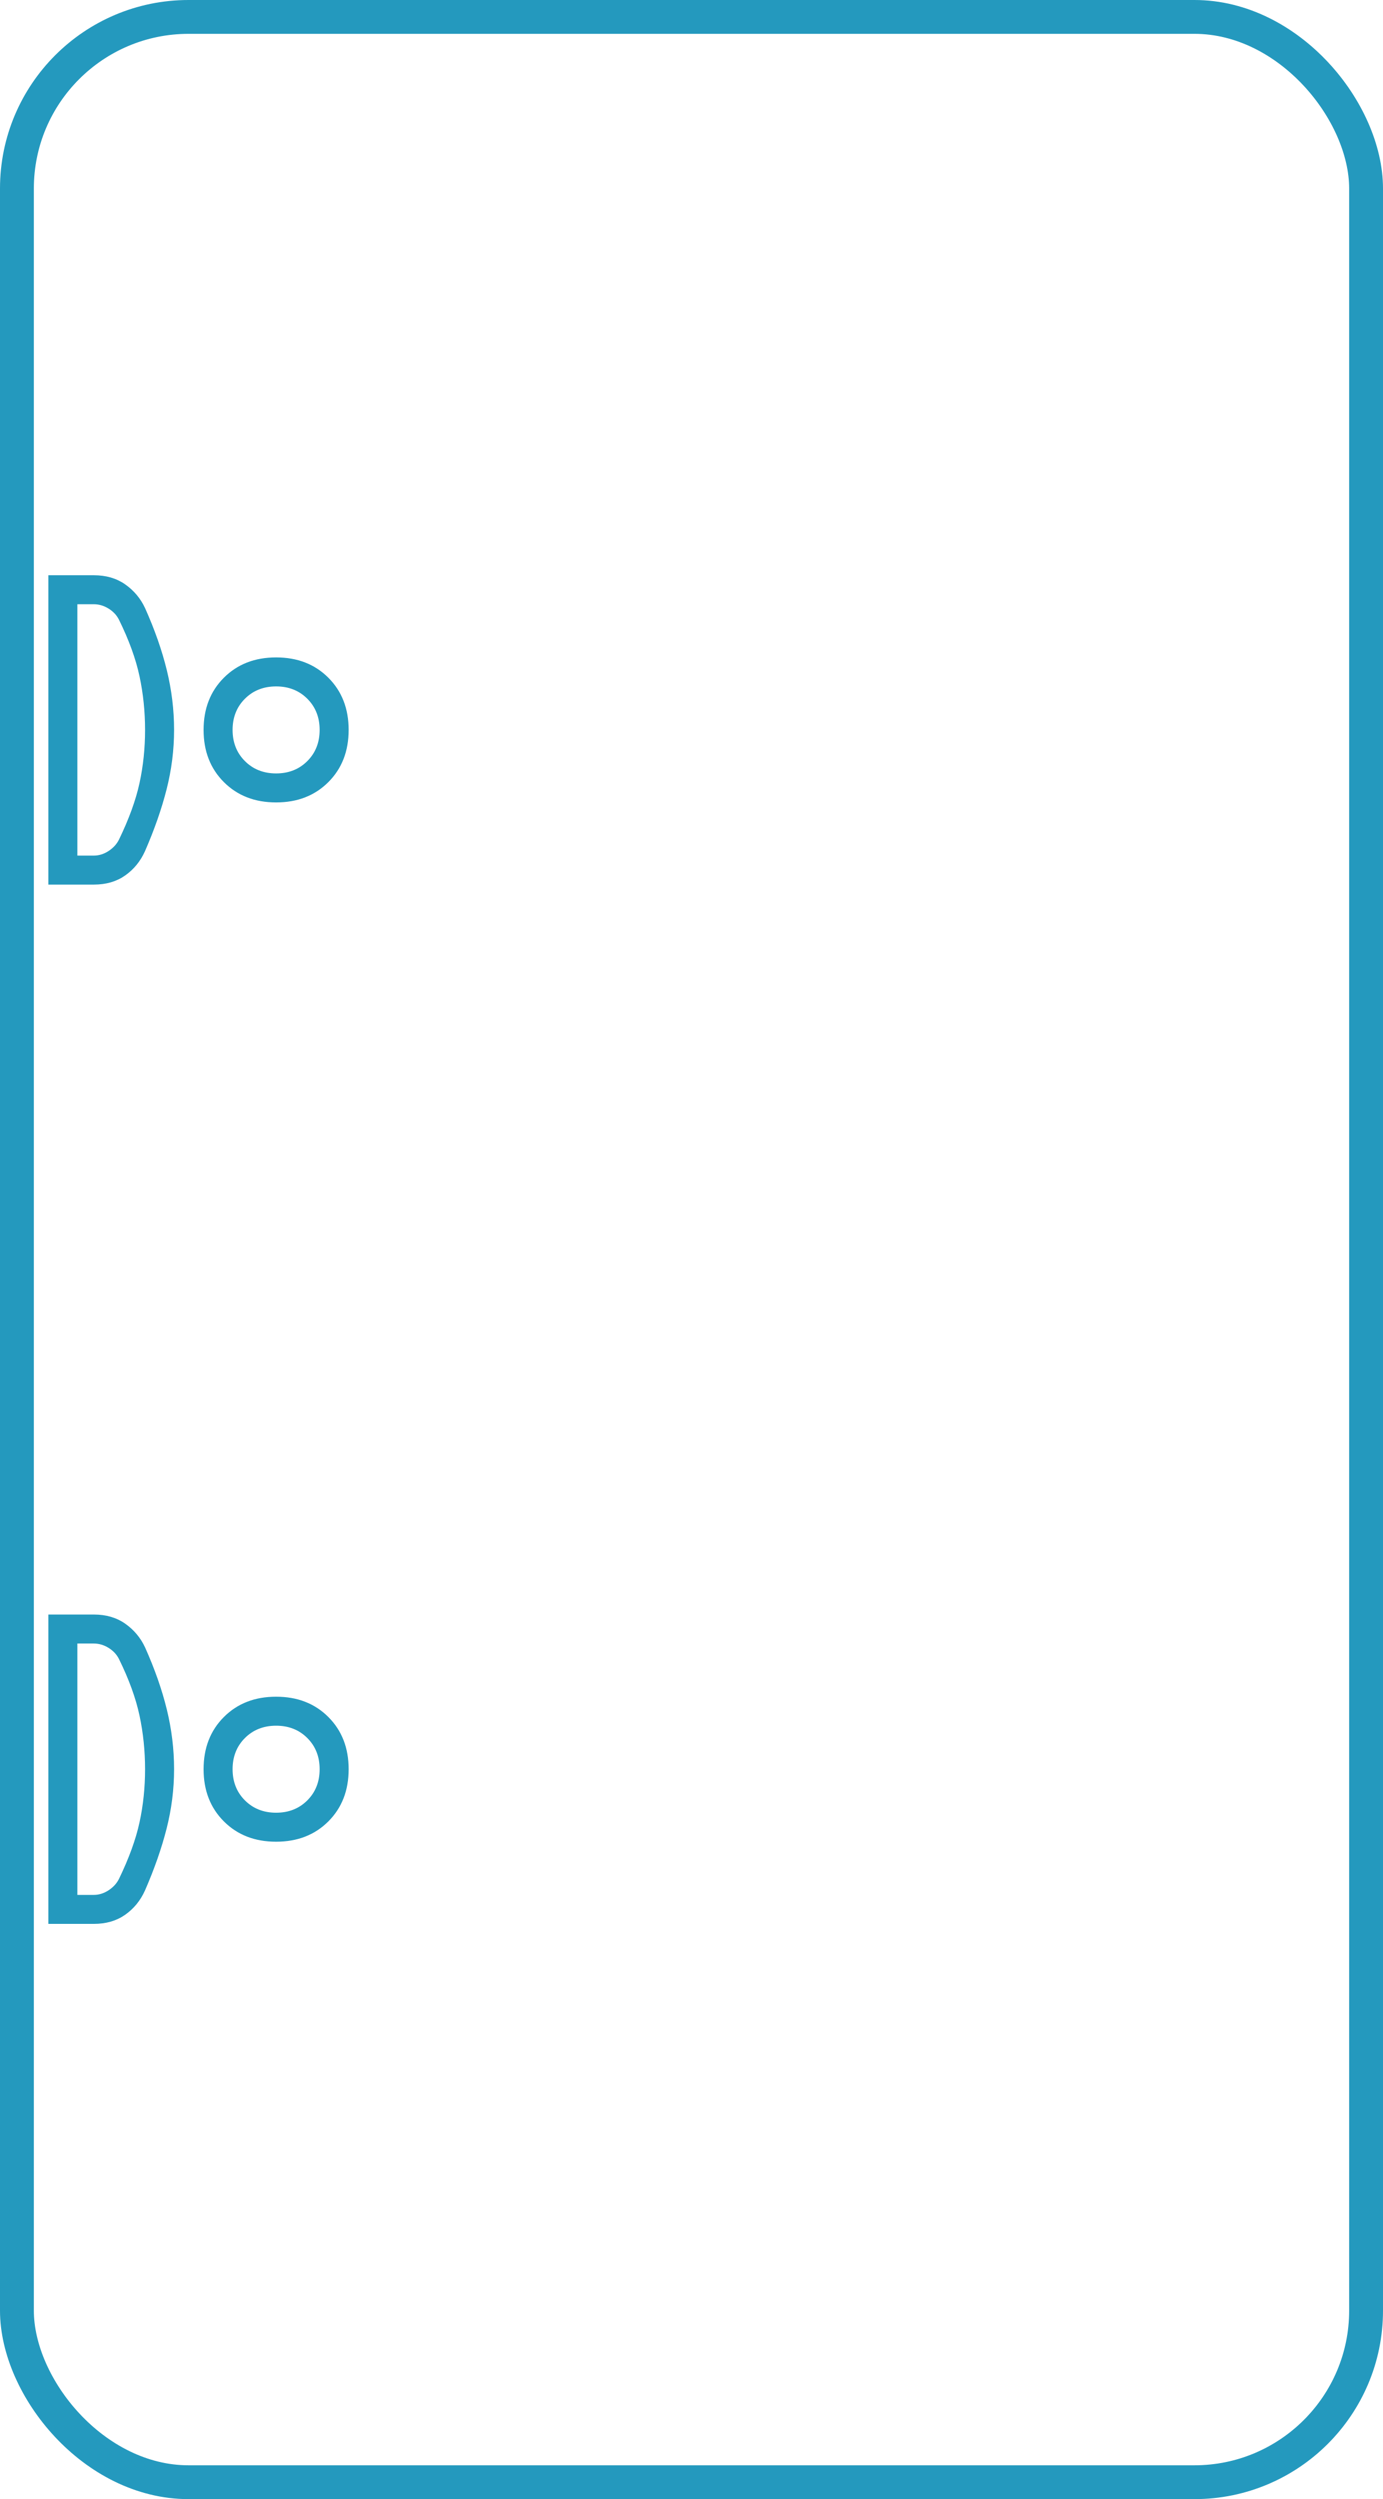 <svg width="286" height="517" viewBox="0 0 286 517" fill="none" xmlns="http://www.w3.org/2000/svg">
<path d="M42.1 366C42.1 361.6 43.5 358 46.3 355.2C49.1 352.4 52.7 351 57.1 351C61.5 351 65.1 352.4 67.9 355.2C70.7 358 72.1 361.6 72.1 366C72.1 370.4 70.7 374 67.9 376.8C65.1 379.6 61.5 381 57.1 381C52.7 381 49.1 379.6 46.3 376.8C43.5 374 42.1 370.4 42.1 366ZM10 334L19.4 334C21.933 334 24.1 334.633 25.9 335.9C27.7 337.167 29.067 338.8 30 340.8C32 345.267 33.5 349.55 34.5 353.65C35.5 357.75 36 361.867 36 366C36 370.133 35.483 374.233 34.45 378.3C33.417 382.367 31.927 386.631 29.981 391.092C29.039 393.179 27.673 394.852 25.884 396.111C24.095 397.37 21.933 398 19.4 398L10 398L10 334ZM16 340L16 392L19.4 392C20.467 392 21.483 391.683 22.45 391.05C23.417 390.417 24.133 389.633 24.6 388.7C26.667 384.433 28.083 380.533 28.85 377C29.617 373.467 30 369.8 30 366C30 362.2 29.617 358.5 28.85 354.9C28.083 351.3 26.667 347.4 24.6 343.2C24.133 342.267 23.417 341.5 22.45 340.9C21.483 340.3 20.467 340 19.4 340L16 340ZM48.1 366C48.1 368.6 48.95 370.75 50.65 372.45C52.35 374.15 54.5 375 57.1 375C59.7 375 61.85 374.15 63.55 372.45C65.25 370.75 66.1 368.6 66.1 366C66.1 363.4 65.25 361.25 63.55 359.55C61.85 357.85 59.7 357 57.1 357C54.5 357 52.35 357.85 50.65 359.55C48.95 361.25 48.1 363.4 48.1 366Z" fill="#2499BE"/>
<path d="M42.1 151C42.1 146.6 43.5 143 46.3 140.2C49.1 137.4 52.7 136 57.1 136C61.5 136 65.1 137.4 67.9 140.2C70.7 143 72.1 146.6 72.1 151C72.1 155.4 70.7 159 67.9 161.8C65.1 164.6 61.5 166 57.1 166C52.7 166 49.1 164.6 46.3 161.8C43.5 159 42.1 155.4 42.1 151ZM10 119L19.4 119C21.933 119 24.1 119.633 25.9 120.9C27.7 122.167 29.067 123.8 30 125.8C32 130.267 33.5 134.55 34.5 138.65C35.5 142.75 36 146.867 36 151C36 155.133 35.483 159.233 34.45 163.3C33.417 167.367 31.927 171.631 29.981 176.092C29.039 178.179 27.673 179.852 25.884 181.111C24.095 182.37 21.933 183 19.4 183L10 183L10 119ZM16 125L16 177L19.4 177C20.467 177 21.483 176.683 22.45 176.05C23.417 175.417 24.133 174.633 24.6 173.7C26.667 169.433 28.083 165.533 28.85 162C29.617 158.467 30 154.8 30 151C30 147.2 29.617 143.5 28.85 139.9C28.083 136.3 26.667 132.4 24.6 128.2C24.133 127.267 23.417 126.5 22.45 125.9C21.483 125.3 20.467 125 19.4 125L16 125ZM48.1 151C48.1 153.6 48.95 155.75 50.65 157.45C52.35 159.15 54.5 160 57.1 160C59.7 160 61.85 159.15 63.55 157.45C65.25 155.75 66.1 153.6 66.1 151C66.1 148.4 65.25 146.25 63.55 144.55C61.85 142.85 59.7 142 57.1 142C54.5 142 52.35 142.85 50.65 144.55C48.95 146.25 48.1 148.4 48.1 151Z" fill="#2499BE"/>
<rect x="3.5" y="3.5" width="279" height="510" rx="35.5" stroke="#2499BE" stroke-width="7" stroke-linejoin="round"/>
</svg>
